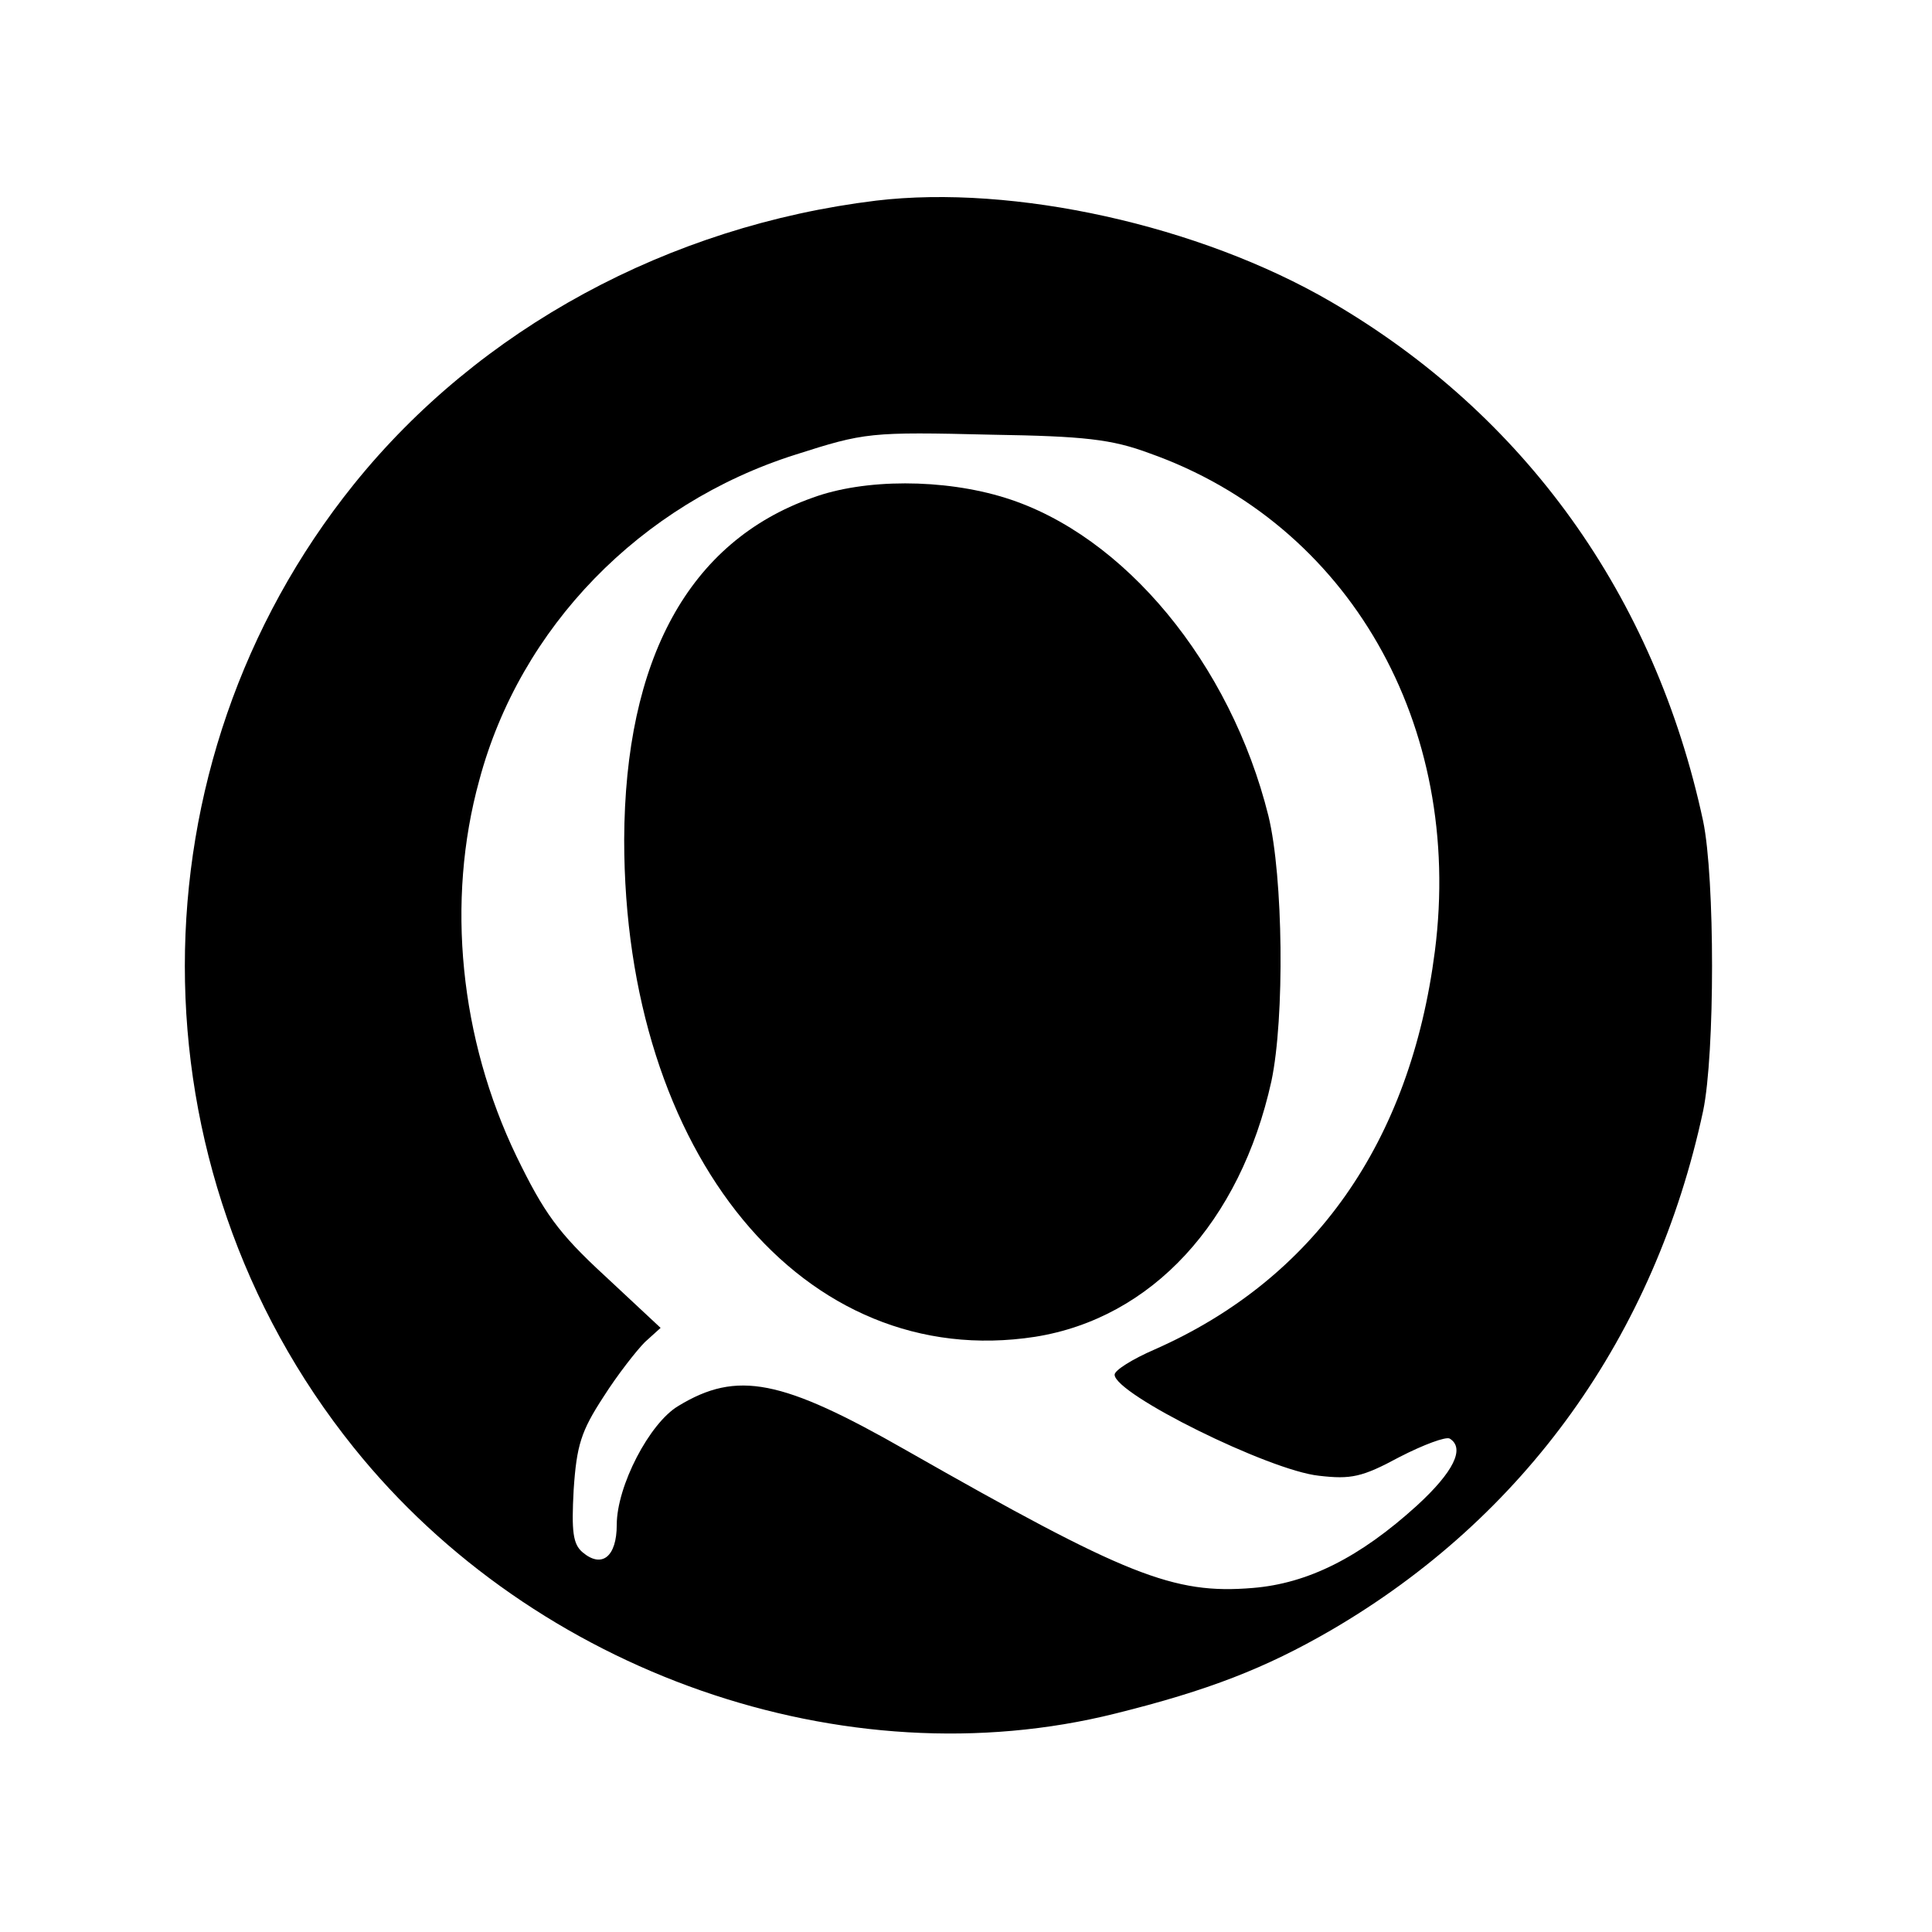 <?xml version="1.0" standalone="no"?>
<!DOCTYPE svg PUBLIC "-//W3C//DTD SVG 20010904//EN"
 "http://www.w3.org/TR/2001/REC-SVG-20010904/DTD/svg10.dtd">
<svg version="1.0" xmlns="http://www.w3.org/2000/svg"
 width="260pt" height="260pt" viewBox="0 0 260 260"
 preserveAspectRatio="xMidYMid meet">
<g transform="translate(0,260) scale(0.1,-0.1)"
fill="#000000" stroke="none">
<path d="M1179 2330 c-279 -34 -534 -172 -703 -382 -303 -377 -303 -919 0
-1296 244 -304 661 -449 1025 -358 125 31 202 61 290 112 261 152 436 396 501
699 16 77 16 313 0 390 -65 303 -240 547 -501 699 -177 103 -427 158 -612 136z
m368 -340 c268 -95 423 -365 384 -670 -33 -257 -162 -441 -377 -536 -30 -13
-54 -28 -54 -34 0 -26 208 -129 275 -136 43 -5 58 -2 108 25 33 17 63 28 68
25 21 -13 5 -45 -44 -90 -77 -70 -147 -105 -221 -111 -107 -9 -171 17 -466
185 -168 96 -228 108 -307 60 -39 -23 -83 -108 -83 -160 0 -43 -20 -59 -46
-37 -13 11 -15 28 -12 84 4 60 10 79 40 125 19 30 45 63 56 74 l21 19 -75 70
c-63 58 -82 85 -119 161 -76 158 -95 343 -50 506 55 206 217 372 425 438 94
30 100 31 265 27 124 -2 161 -6 212 -25z"/>
<path d="M1093 1930 c-166 -59 -252 -217 -253 -460 0 -424 242 -717 553 -669
157 25 276 154 318 344 18 85 16 275 -4 357 -51 205 -194 378 -354 428 -83 26
-190 26 -260 0z"/>
</g>
</svg>
